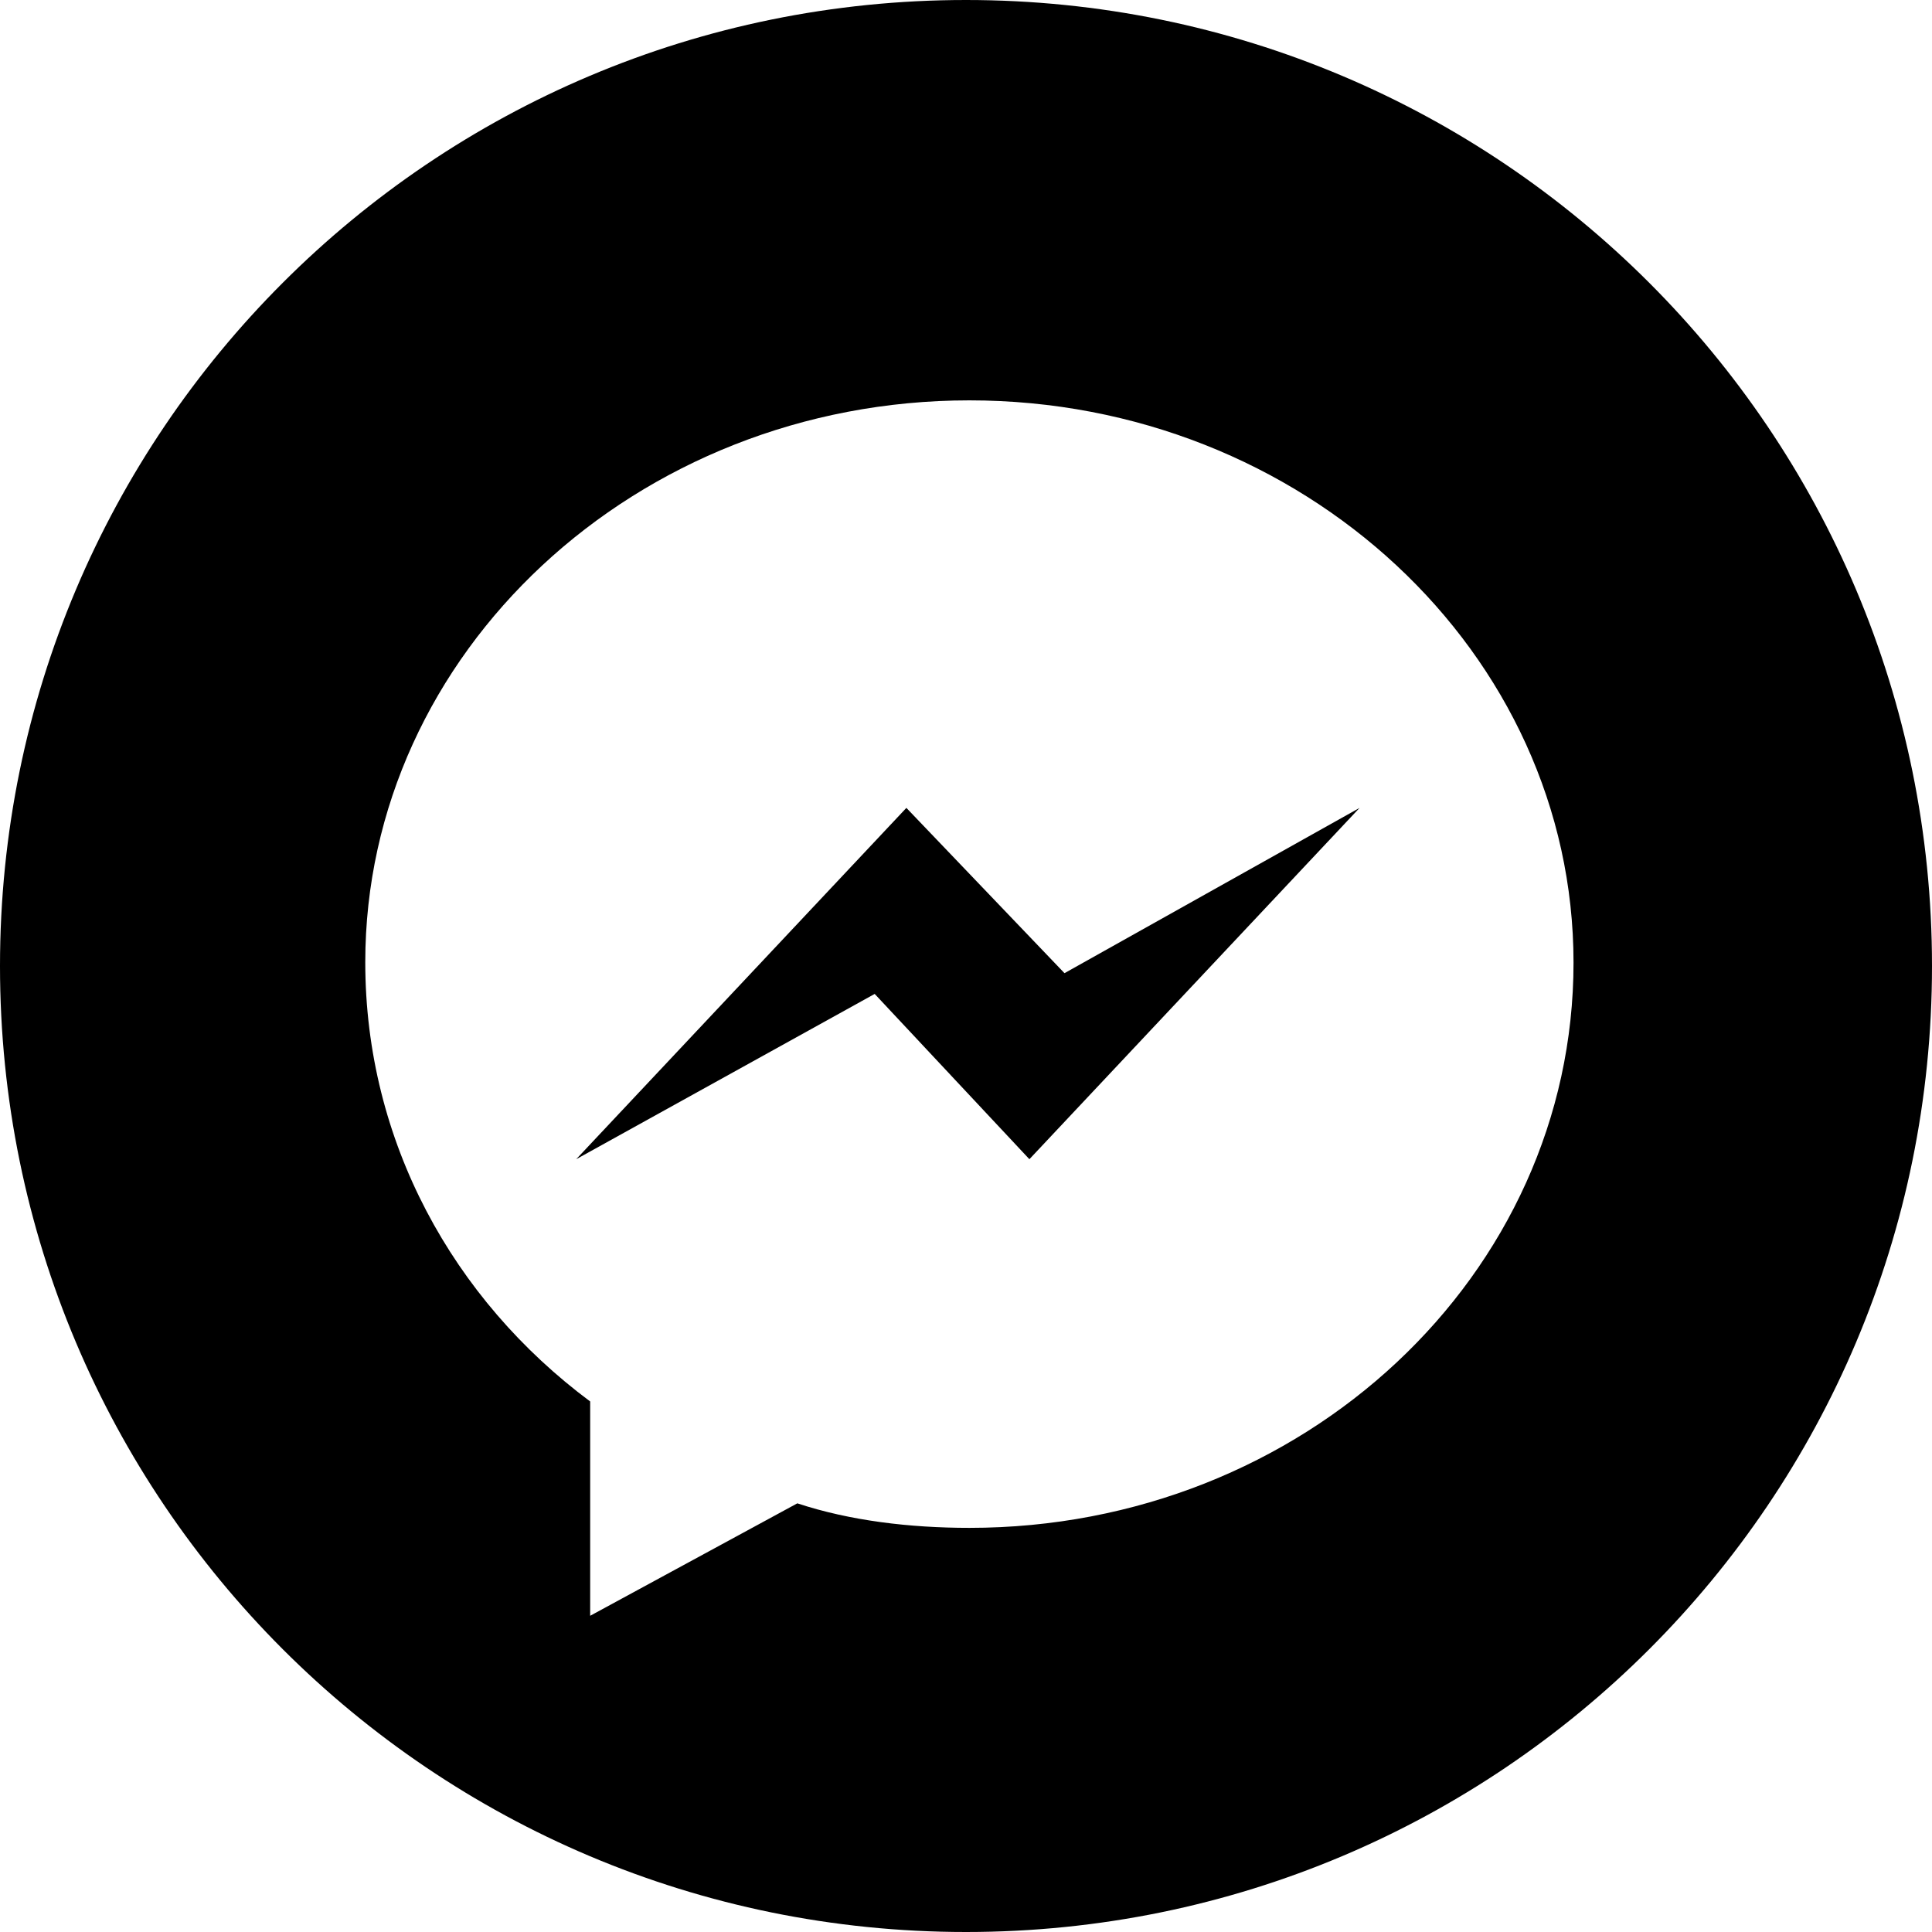 <?xml version="1.0" encoding="utf-8"?>
<!-- Generator: Adobe Illustrator 19.0.0, SVG Export Plug-In . SVG Version: 6.00 Build 0)  -->
<svg version="1.1" id="Layer_1"
	xmlns="http://www.w3.org/2000/svg"
	xmlns:xlink="http://www.w3.org/1999/xlink" x="0px" y="0px" viewBox="131 -131 512 512" style="enable-background:new 131 -131 512 512;" xml:space="preserve">
	<g id="XMLID_1_" fill="black">
		<polygon id="XMLID_3_" points="371.2,83.1 283.7,176.2 362.8,132.4 403.8,176.2 491.3,83.1 413.1,126.9 	"/>
		<path id="XMLID_6_" d="M387-131c-141.5,0-256,114.5-256,256s114.5,256,256,256s256-114.5,256-256S528.5-131,387-131z M387.9,273.9
		c-15.8,0-31.7-1.9-45.6-6.5l-54.9,29.8v-56.8c-36.3-27-59.6-68.9-59.6-116.4c0-81.9,71.7-148.9,160.1-148.9s160.1,67,160.1,149
		C548,206.9,476.4,273.9,387.9,273.9z"/>
	</g>
</svg>
